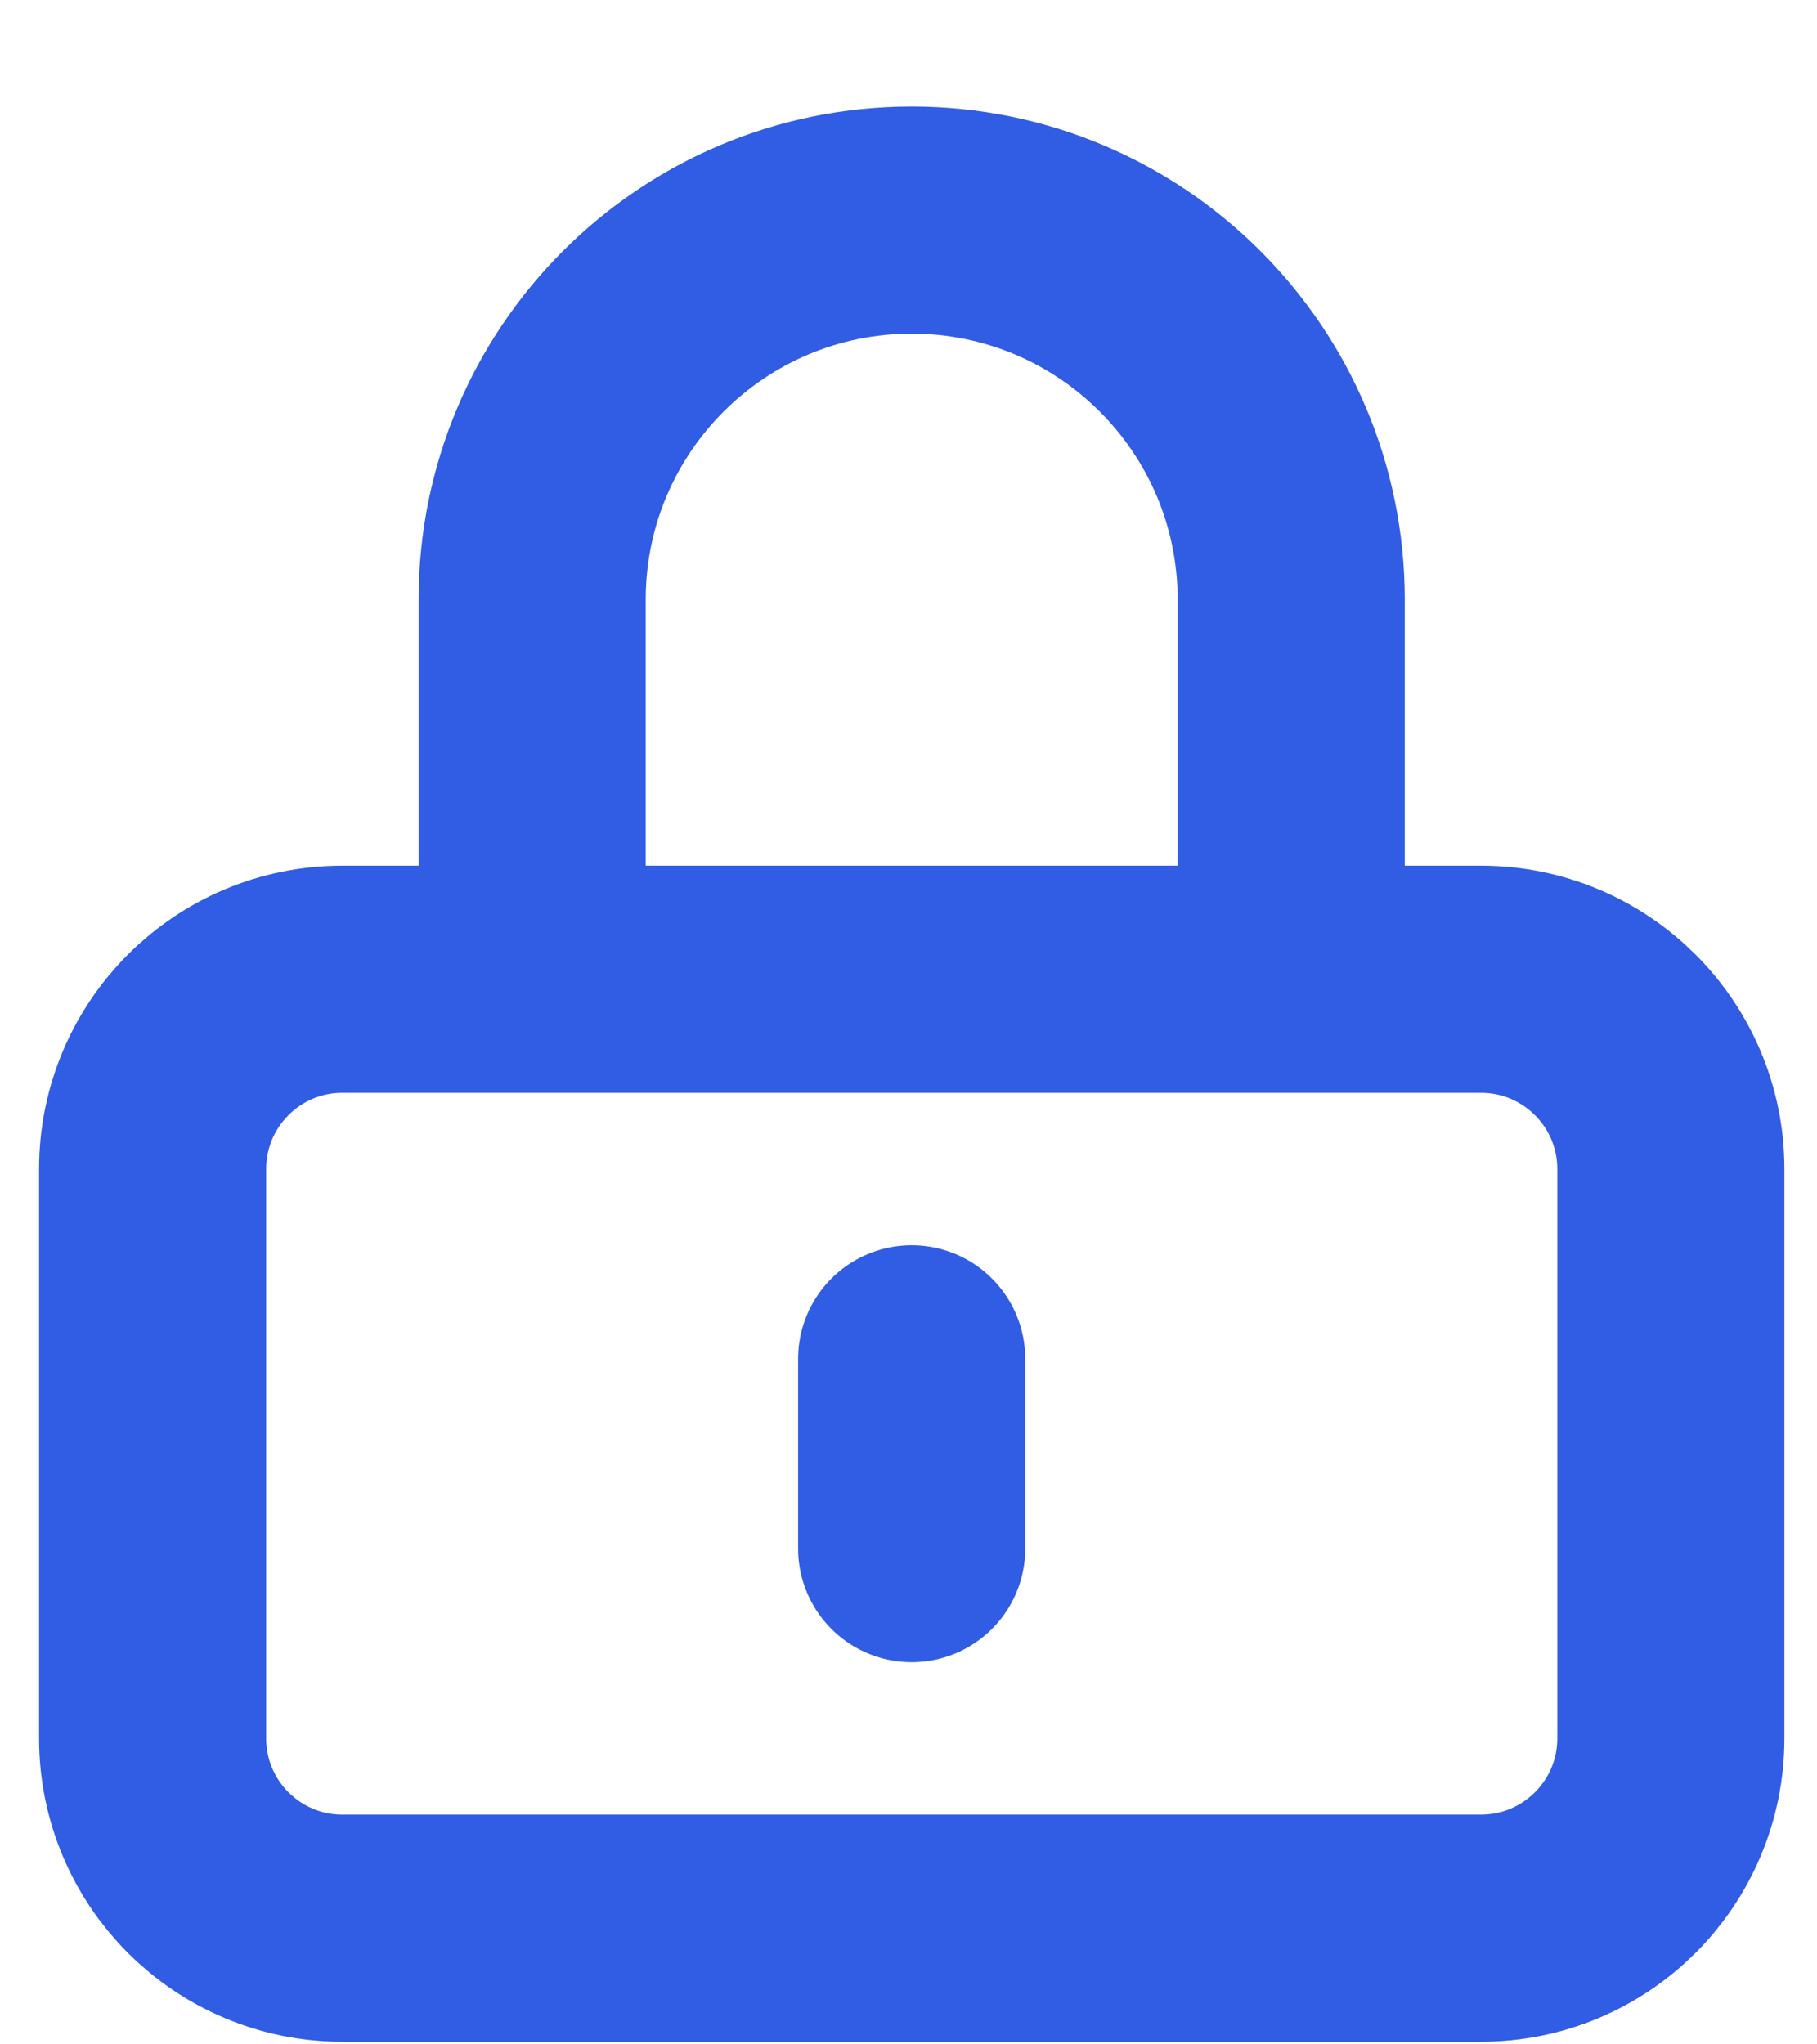<svg width="16" height="18" viewBox="0 0 16 18" fill="none" xmlns="http://www.w3.org/2000/svg">
<path d="M8.028 11.964V13.635M3.015 16.977H13.041C13.964 16.977 14.713 16.229 14.713 15.306V10.293C14.713 9.37 13.964 8.622 13.041 8.622H3.015C2.092 8.622 1.344 9.37 1.344 10.293V15.306C1.344 16.229 2.092 16.977 3.015 16.977ZM11.37 8.622V5.28C11.37 3.434 9.874 1.938 8.028 1.938C6.182 1.938 4.686 3.434 4.686 5.28V8.622H11.37Z" stroke="#315DE4" stroke-width="2" stroke-linecap="round"/>
</svg>
